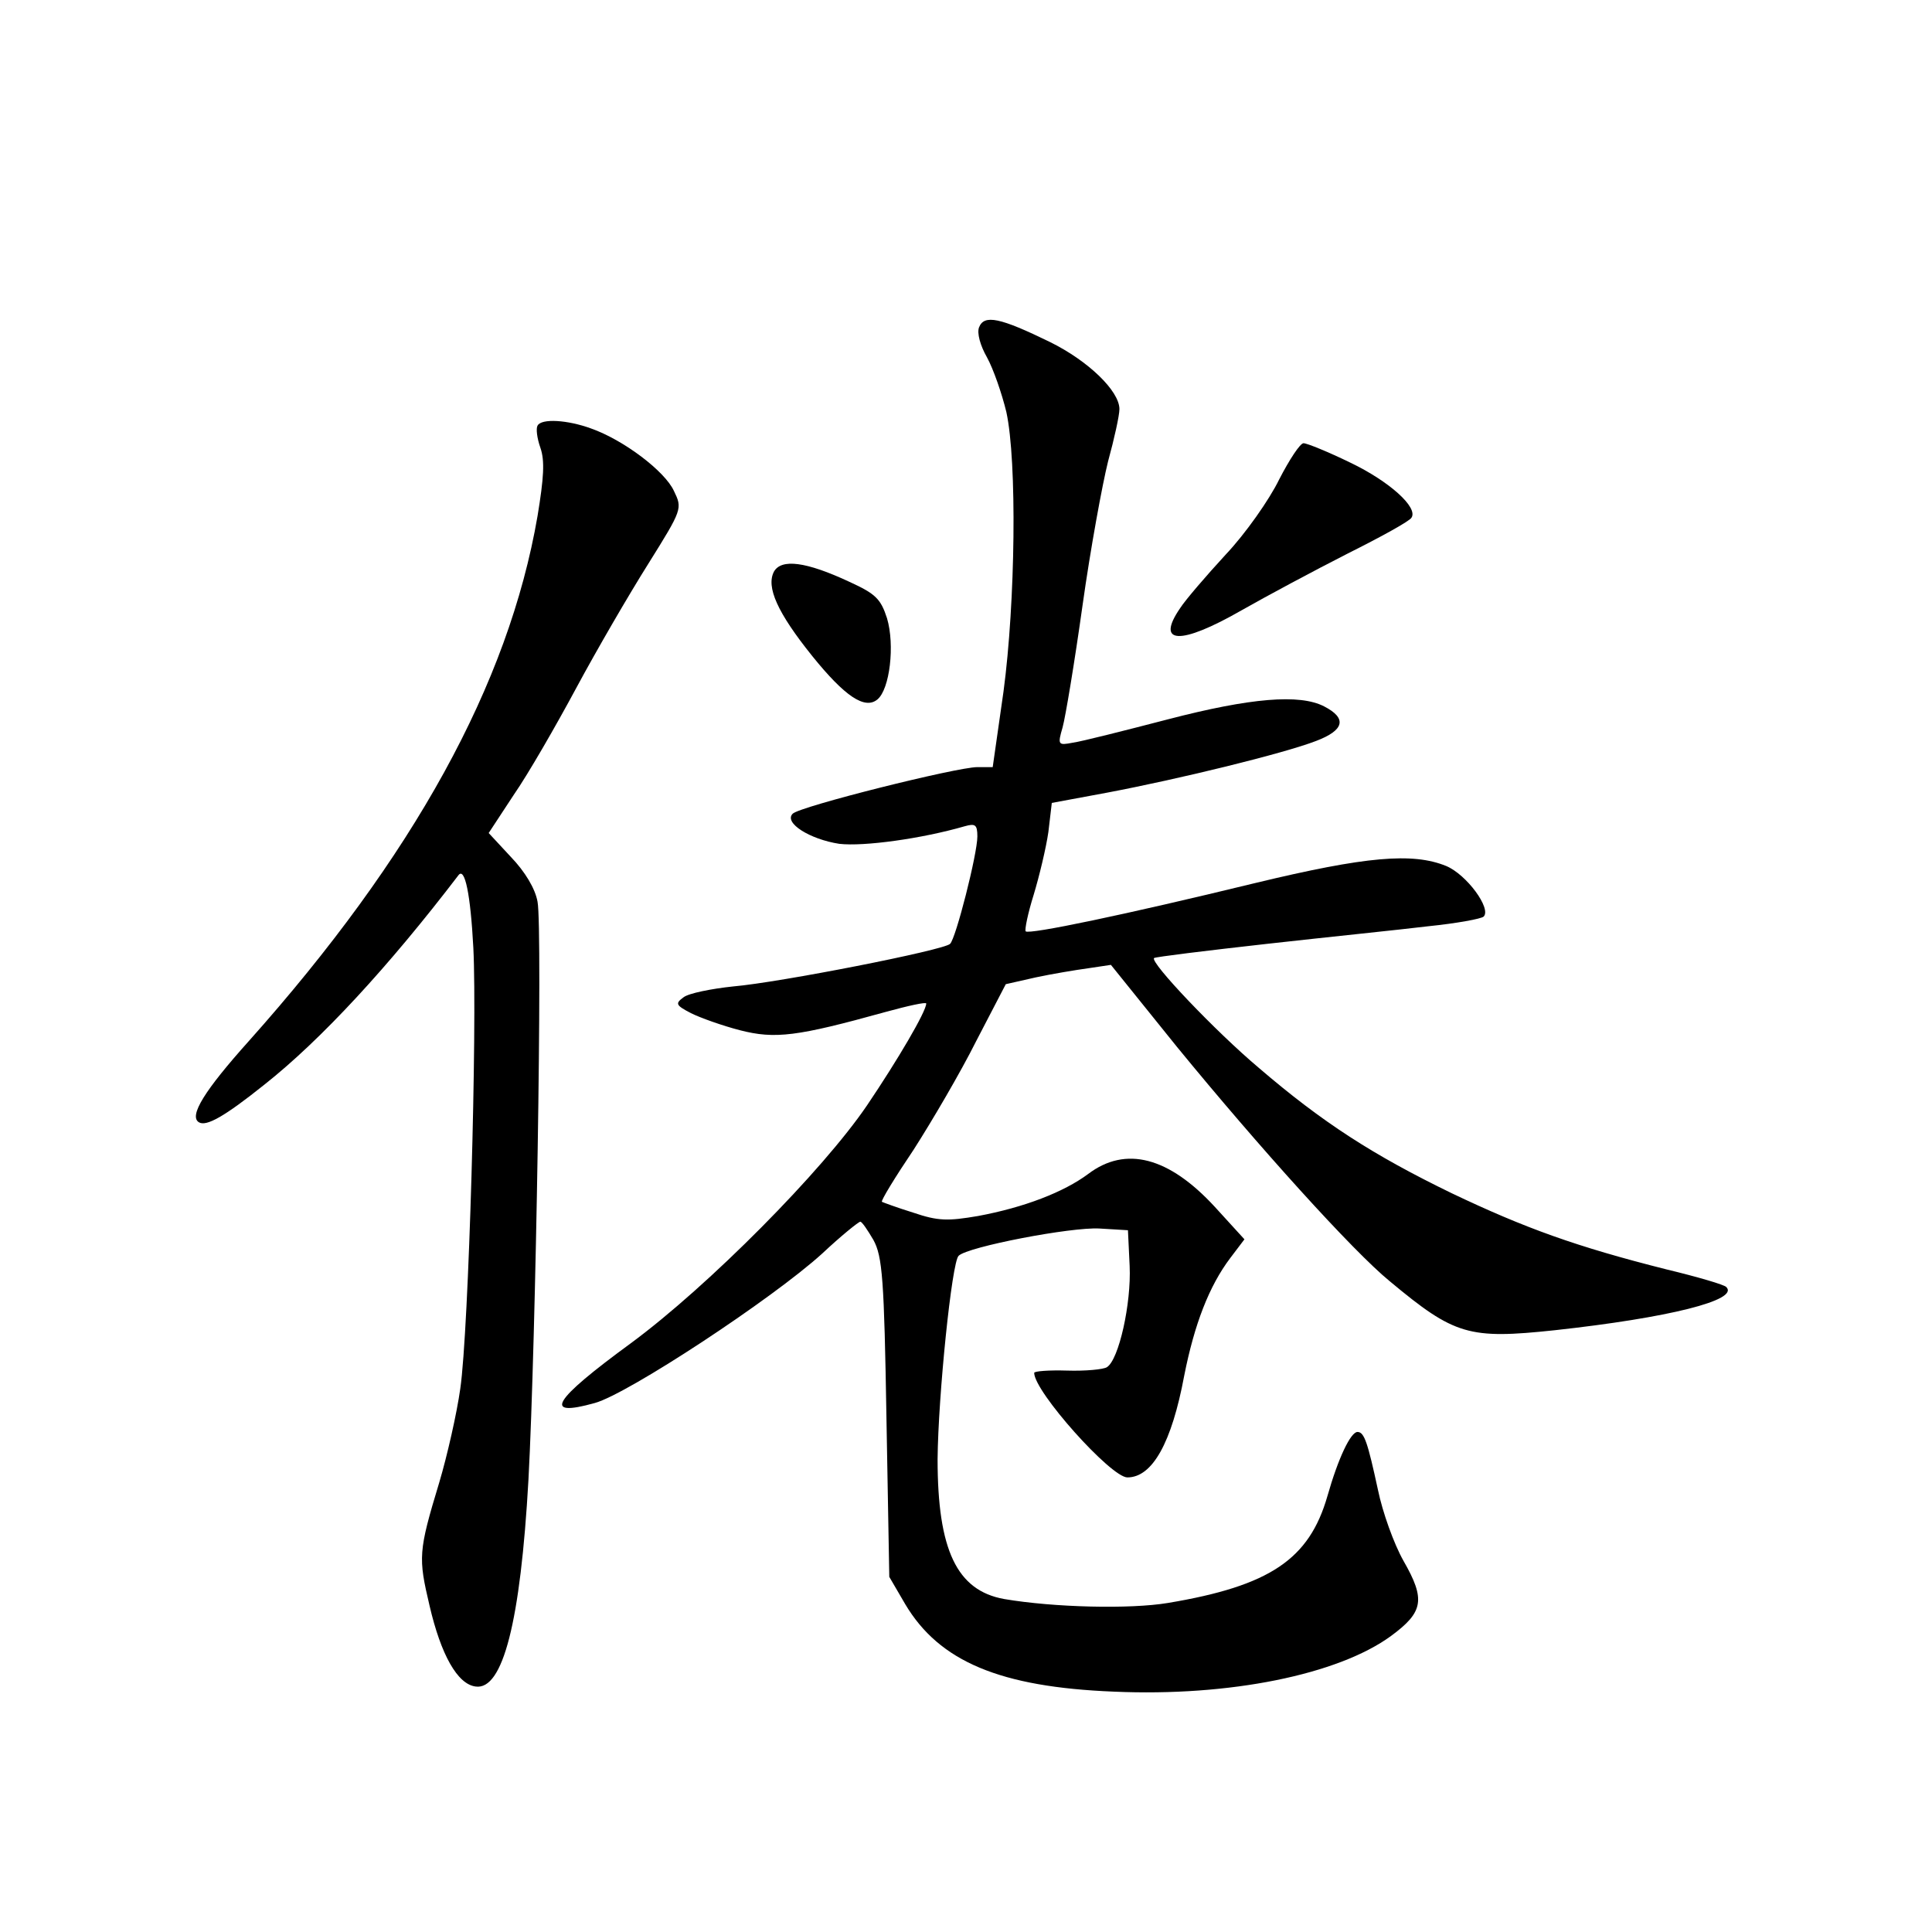 <?xml version="1.0" standalone="no"?>
<!DOCTYPE svg PUBLIC "-//W3C//DTD SVG 20010904//EN"
 "http://www.w3.org/TR/2001/REC-SVG-20010904/DTD/svg10.dtd">
<svg version="1.0" xmlns="http://www.w3.org/2000/svg"
 width="340pt" height="340pt" viewBox="0 0 340 340"
 preserveAspectRatio="xMidYMid meet">
<g transform="translate(0,340) scale(0.1,-0.1)"
fill="#000000" stroke="none">
<path d="M1723 2824 c-4 -10 2 -32 14 -53 11 -20 26 -63 34 -96 19 -87 16
-335 -5 -492 l-19 -133 -27 0 c-36 0 -312 -69 -325 -82 -16 -16 30 -45 82 -53
43 -5 145 9 221 31 18 5 22 3 22 -18 0 -31 -38 -180 -48 -189 -10 -11 -300
-68 -382 -75 -38 -4 -78 -12 -87 -19 -15 -11 -14 -14 13 -28 16 -8 55 -22 86
-30 62 -16 101 -11 256 32 40 11 72 18 72 15 0 -14 -50 -99 -104 -179 -78
-115 -279 -318 -416 -419 -138 -101 -156 -131 -63 -105 58 16 312 183 400 263
33 31 64 56 67 56 3 0 13 -15 23 -32 16 -29 19 -70 23 -313 l5 -280 28 -48
c60 -101 167 -146 367 -154 204 -9 395 30 488 98 57 42 61 64 22 132 -17 30
-37 86 -45 125 -18 83 -24 102 -36 102 -12 0 -34 -46 -53 -113 -32 -111 -101
-158 -281 -188 -66 -11 -200 -8 -288 7 -83 15 -117 86 -117 246 1 111 25 347
37 358 16 16 199 51 248 48 l50 -3 3 -63 c3 -66 -19 -165 -40 -178 -6 -4 -38
-7 -70 -6 -32 1 -58 -1 -58 -4 0 -33 135 -184 164 -184 44 0 78 61 100 179 18
91 44 158 81 207 l25 33 -52 57 c-81 88 -157 108 -223 58 -43 -32 -113 -59
-194 -74 -53 -9 -70 -9 -114 6 -29 9 -53 18 -55 19 -2 2 23 43 56 92 32 50 82
135 110 191 l52 100 53 12 c28 6 70 13 92 16 l40 6 116 -144 c144 -176 310
-360 375 -413 114 -95 139 -102 290 -86 201 22 325 53 302 76 -3 4 -51 18
-105 31 -159 40 -250 73 -378 134 -138 67 -227 124 -340 221 -76 64 -192 186
-184 193 2 2 92 13 199 25 107 12 235 25 284 31 49 5 93 13 97 17 14 14 -30
74 -66 89 -59 24 -141 17 -336 -30 -230 -56 -398 -91 -404 -85 -2 3 4 32 14
64 10 33 22 83 26 111 l6 51 97 18 c127 24 311 69 368 91 50 19 55 40 14 61
-43 22 -129 15 -275 -23 -77 -20 -152 -39 -167 -41 -26 -5 -27 -4 -18 27 5 18
21 114 35 214 14 100 35 214 45 254 11 40 20 81 20 92 0 32 -55 85 -122 118
-88 43 -116 49 -125 26z"/>
<path d="M946 2651 c-3 -5 -1 -22 5 -39 8 -23 6 -53 -5 -120 -51 -296 -218
-599 -508 -924 -78 -87 -106 -132 -88 -143 13 -8 45 10 115 66 100 79 219 208
342 369 11 14 21 -33 26 -128 7 -138 -8 -674 -23 -776 -6 -43 -23 -118 -37
-165 -37 -122 -37 -132 -17 -217 20 -86 49 -138 81 -142 48 -7 79 114 93 364
13 242 25 970 16 1017 -4 23 -22 53 -47 79 l-39 42 44 67 c25 36 74 121 110
188 36 67 93 165 127 219 60 96 60 97 45 128 -16 35 -89 90 -146 110 -41 15
-87 18 -94 5z"/>
<path d="M2251 2556 c-17 -35 -59 -95 -94 -132 -35 -38 -71 -80 -80 -94 -44
-64 0 -66 108 -4 44 25 128 70 187 100 58 29 109 57 112 63 12 18 -39 64 -108
97 -39 19 -76 34 -82 34 -6 0 -25 -29 -43 -64z"/>
<path d="M1362 2394 c-14 -27 6 -72 67 -148 58 -72 93 -95 115 -77 22 18 31
96 17 143 -11 34 -20 43 -66 64 -77 36 -120 41 -133 18z"/>
</g>
</svg>
